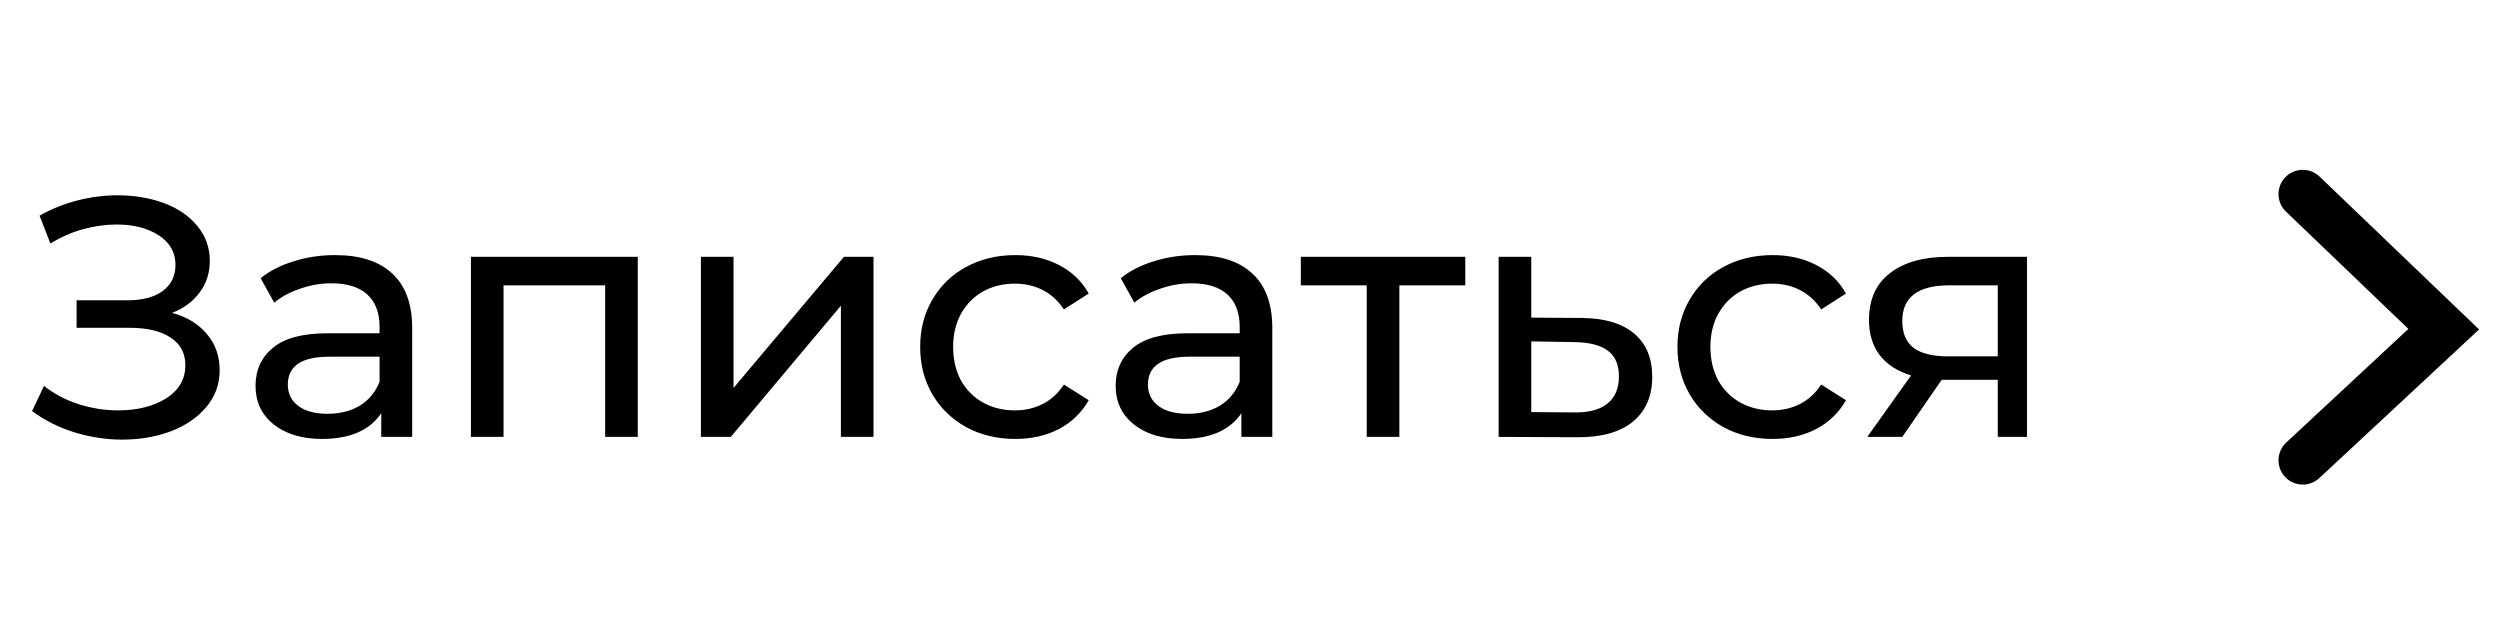 <svg width="103" height="26" viewBox="0 0 103 26" fill="none" xmlns="http://www.w3.org/2000/svg">
<path d="M7.09 12.89C7.706 13.058 8.186 13.352 8.532 13.772C8.877 14.183 9.05 14.677 9.05 15.256C9.05 15.835 8.863 16.343 8.49 16.782C8.126 17.211 7.636 17.543 7.02 17.776C6.413 18 5.75 18.112 5.032 18.112C4.378 18.112 3.73 18.014 3.086 17.818C2.442 17.622 1.854 17.328 1.322 16.936L1.812 15.9C2.241 16.236 2.722 16.488 3.254 16.656C3.786 16.824 4.322 16.908 4.864 16.908C5.648 16.908 6.306 16.745 6.838 16.418C7.37 16.082 7.636 15.625 7.636 15.046C7.636 14.551 7.435 14.173 7.034 13.912C6.632 13.641 6.068 13.506 5.34 13.506H3.156V12.372H5.242C5.867 12.372 6.352 12.246 6.698 11.994C7.052 11.733 7.23 11.373 7.23 10.916C7.23 10.403 7.001 9.997 6.544 9.698C6.086 9.399 5.508 9.25 4.808 9.25C4.35 9.25 3.884 9.315 3.408 9.446C2.941 9.577 2.498 9.773 2.078 10.034L1.63 8.886C2.124 8.606 2.647 8.396 3.198 8.256C3.748 8.116 4.299 8.046 4.85 8.046C5.54 8.046 6.175 8.153 6.754 8.368C7.332 8.583 7.79 8.895 8.126 9.306C8.471 9.717 8.644 10.197 8.644 10.748C8.644 11.243 8.504 11.677 8.224 12.05C7.953 12.423 7.575 12.703 7.09 12.89ZM13.804 10.51C14.831 10.51 15.615 10.762 16.156 11.266C16.707 11.77 16.982 12.521 16.982 13.52V18H15.708V17.02C15.484 17.365 15.162 17.631 14.742 17.818C14.331 17.995 13.841 18.084 13.272 18.084C12.441 18.084 11.774 17.883 11.27 17.482C10.775 17.081 10.528 16.553 10.528 15.9C10.528 15.247 10.766 14.724 11.242 14.332C11.718 13.931 12.474 13.73 13.51 13.73H15.638V13.464C15.638 12.885 15.47 12.442 15.134 12.134C14.798 11.826 14.303 11.672 13.65 11.672C13.211 11.672 12.782 11.747 12.362 11.896C11.942 12.036 11.587 12.227 11.298 12.47L10.738 11.462C11.121 11.154 11.578 10.921 12.11 10.762C12.642 10.594 13.207 10.51 13.804 10.51ZM13.496 17.048C14.009 17.048 14.453 16.936 14.826 16.712C15.199 16.479 15.47 16.152 15.638 15.732V14.696H13.566C12.427 14.696 11.858 15.079 11.858 15.844C11.858 16.217 12.003 16.511 12.292 16.726C12.581 16.941 12.983 17.048 13.496 17.048ZM26.276 10.58V18H24.932V11.756H20.746V18H19.402V10.58H26.276ZM28.877 10.58H30.221V15.984L34.771 10.58H35.989V18H34.645V12.596L30.109 18H28.877V10.58ZM41.831 18.084C41.075 18.084 40.399 17.921 39.801 17.594C39.213 17.267 38.751 16.819 38.415 16.25C38.079 15.671 37.911 15.018 37.911 14.29C37.911 13.562 38.079 12.913 38.415 12.344C38.751 11.765 39.213 11.317 39.801 11C40.399 10.673 41.075 10.51 41.831 10.51C42.503 10.51 43.101 10.645 43.623 10.916C44.155 11.187 44.566 11.579 44.855 12.092L43.833 12.75C43.6 12.395 43.311 12.129 42.965 11.952C42.62 11.775 42.237 11.686 41.817 11.686C41.332 11.686 40.893 11.793 40.501 12.008C40.119 12.223 39.815 12.531 39.591 12.932C39.377 13.324 39.269 13.777 39.269 14.29C39.269 14.813 39.377 15.275 39.591 15.676C39.815 16.068 40.119 16.371 40.501 16.586C40.893 16.801 41.332 16.908 41.817 16.908C42.237 16.908 42.62 16.819 42.965 16.642C43.311 16.465 43.6 16.199 43.833 15.844L44.855 16.488C44.566 17.001 44.155 17.398 43.623 17.678C43.101 17.949 42.503 18.084 41.831 18.084ZM49.242 10.51C50.268 10.51 51.052 10.762 51.593 11.266C52.144 11.77 52.419 12.521 52.419 13.52V18H51.145V17.02C50.922 17.365 50.599 17.631 50.179 17.818C49.769 17.995 49.279 18.084 48.709 18.084C47.879 18.084 47.212 17.883 46.708 17.482C46.213 17.081 45.965 16.553 45.965 15.9C45.965 15.247 46.203 14.724 46.679 14.332C47.156 13.931 47.911 13.73 48.947 13.73H51.075V13.464C51.075 12.885 50.907 12.442 50.572 12.134C50.236 11.826 49.741 11.672 49.087 11.672C48.649 11.672 48.219 11.747 47.8 11.896C47.38 12.036 47.025 12.227 46.736 12.47L46.175 11.462C46.558 11.154 47.016 10.921 47.547 10.762C48.08 10.594 48.644 10.51 49.242 10.51ZM48.934 17.048C49.447 17.048 49.89 16.936 50.264 16.712C50.637 16.479 50.907 16.152 51.075 15.732V14.696H49.004C47.865 14.696 47.295 15.079 47.295 15.844C47.295 16.217 47.44 16.511 47.73 16.726C48.019 16.941 48.42 17.048 48.934 17.048ZM60.37 11.756H57.654V18H56.31V11.756H53.594V10.58H60.37V11.756ZM65.174 13.1C66.117 13.109 66.835 13.324 67.33 13.744C67.825 14.164 68.072 14.757 68.072 15.522C68.072 16.325 67.801 16.945 67.26 17.384C66.728 17.813 65.963 18.023 64.964 18.014L61.744 18V10.58H63.088V13.086L65.174 13.1ZM64.852 16.992C65.459 17.001 65.916 16.88 66.224 16.628C66.541 16.376 66.7 16.003 66.7 15.508C66.7 15.023 66.546 14.668 66.238 14.444C65.939 14.22 65.477 14.103 64.852 14.094L63.088 14.066V16.978L64.852 16.992ZM73.031 18.084C72.275 18.084 71.598 17.921 71.001 17.594C70.413 17.267 69.951 16.819 69.615 16.25C69.279 15.671 69.111 15.018 69.111 14.29C69.111 13.562 69.279 12.913 69.615 12.344C69.951 11.765 70.413 11.317 71.001 11C71.598 10.673 72.275 10.51 73.031 10.51C73.703 10.51 74.3 10.645 74.823 10.916C75.355 11.187 75.765 11.579 76.055 12.092L75.033 12.75C74.799 12.395 74.51 12.129 74.165 11.952C73.819 11.775 73.437 11.686 73.017 11.686C72.531 11.686 72.093 11.793 71.701 12.008C71.318 12.223 71.015 12.531 70.791 12.932C70.576 13.324 70.469 13.777 70.469 14.29C70.469 14.813 70.576 15.275 70.791 15.676C71.015 16.068 71.318 16.371 71.701 16.586C72.093 16.801 72.531 16.908 73.017 16.908C73.437 16.908 73.819 16.819 74.165 16.642C74.51 16.465 74.799 16.199 75.033 15.844L76.055 16.488C75.765 17.001 75.355 17.398 74.823 17.678C74.3 17.949 73.703 18.084 73.031 18.084ZM83.512 10.58V18H82.308V15.648H80.152H79.998L78.374 18H76.932L78.738 15.466C78.178 15.298 77.749 15.023 77.45 14.64C77.152 14.248 77.002 13.763 77.002 13.184C77.002 12.335 77.292 11.691 77.87 11.252C78.449 10.804 79.247 10.58 80.264 10.58H83.512ZM78.374 13.226C78.374 13.721 78.528 14.089 78.836 14.332C79.154 14.565 79.625 14.682 80.25 14.682H82.308V11.756H80.306C79.018 11.756 78.374 12.246 78.374 13.226Z" fill="black"/>
<path d="M94.874 7.997L100.681 13.562L94.874 18.965" stroke="black" stroke-width="2" stroke-linecap="round"/>
</svg>
